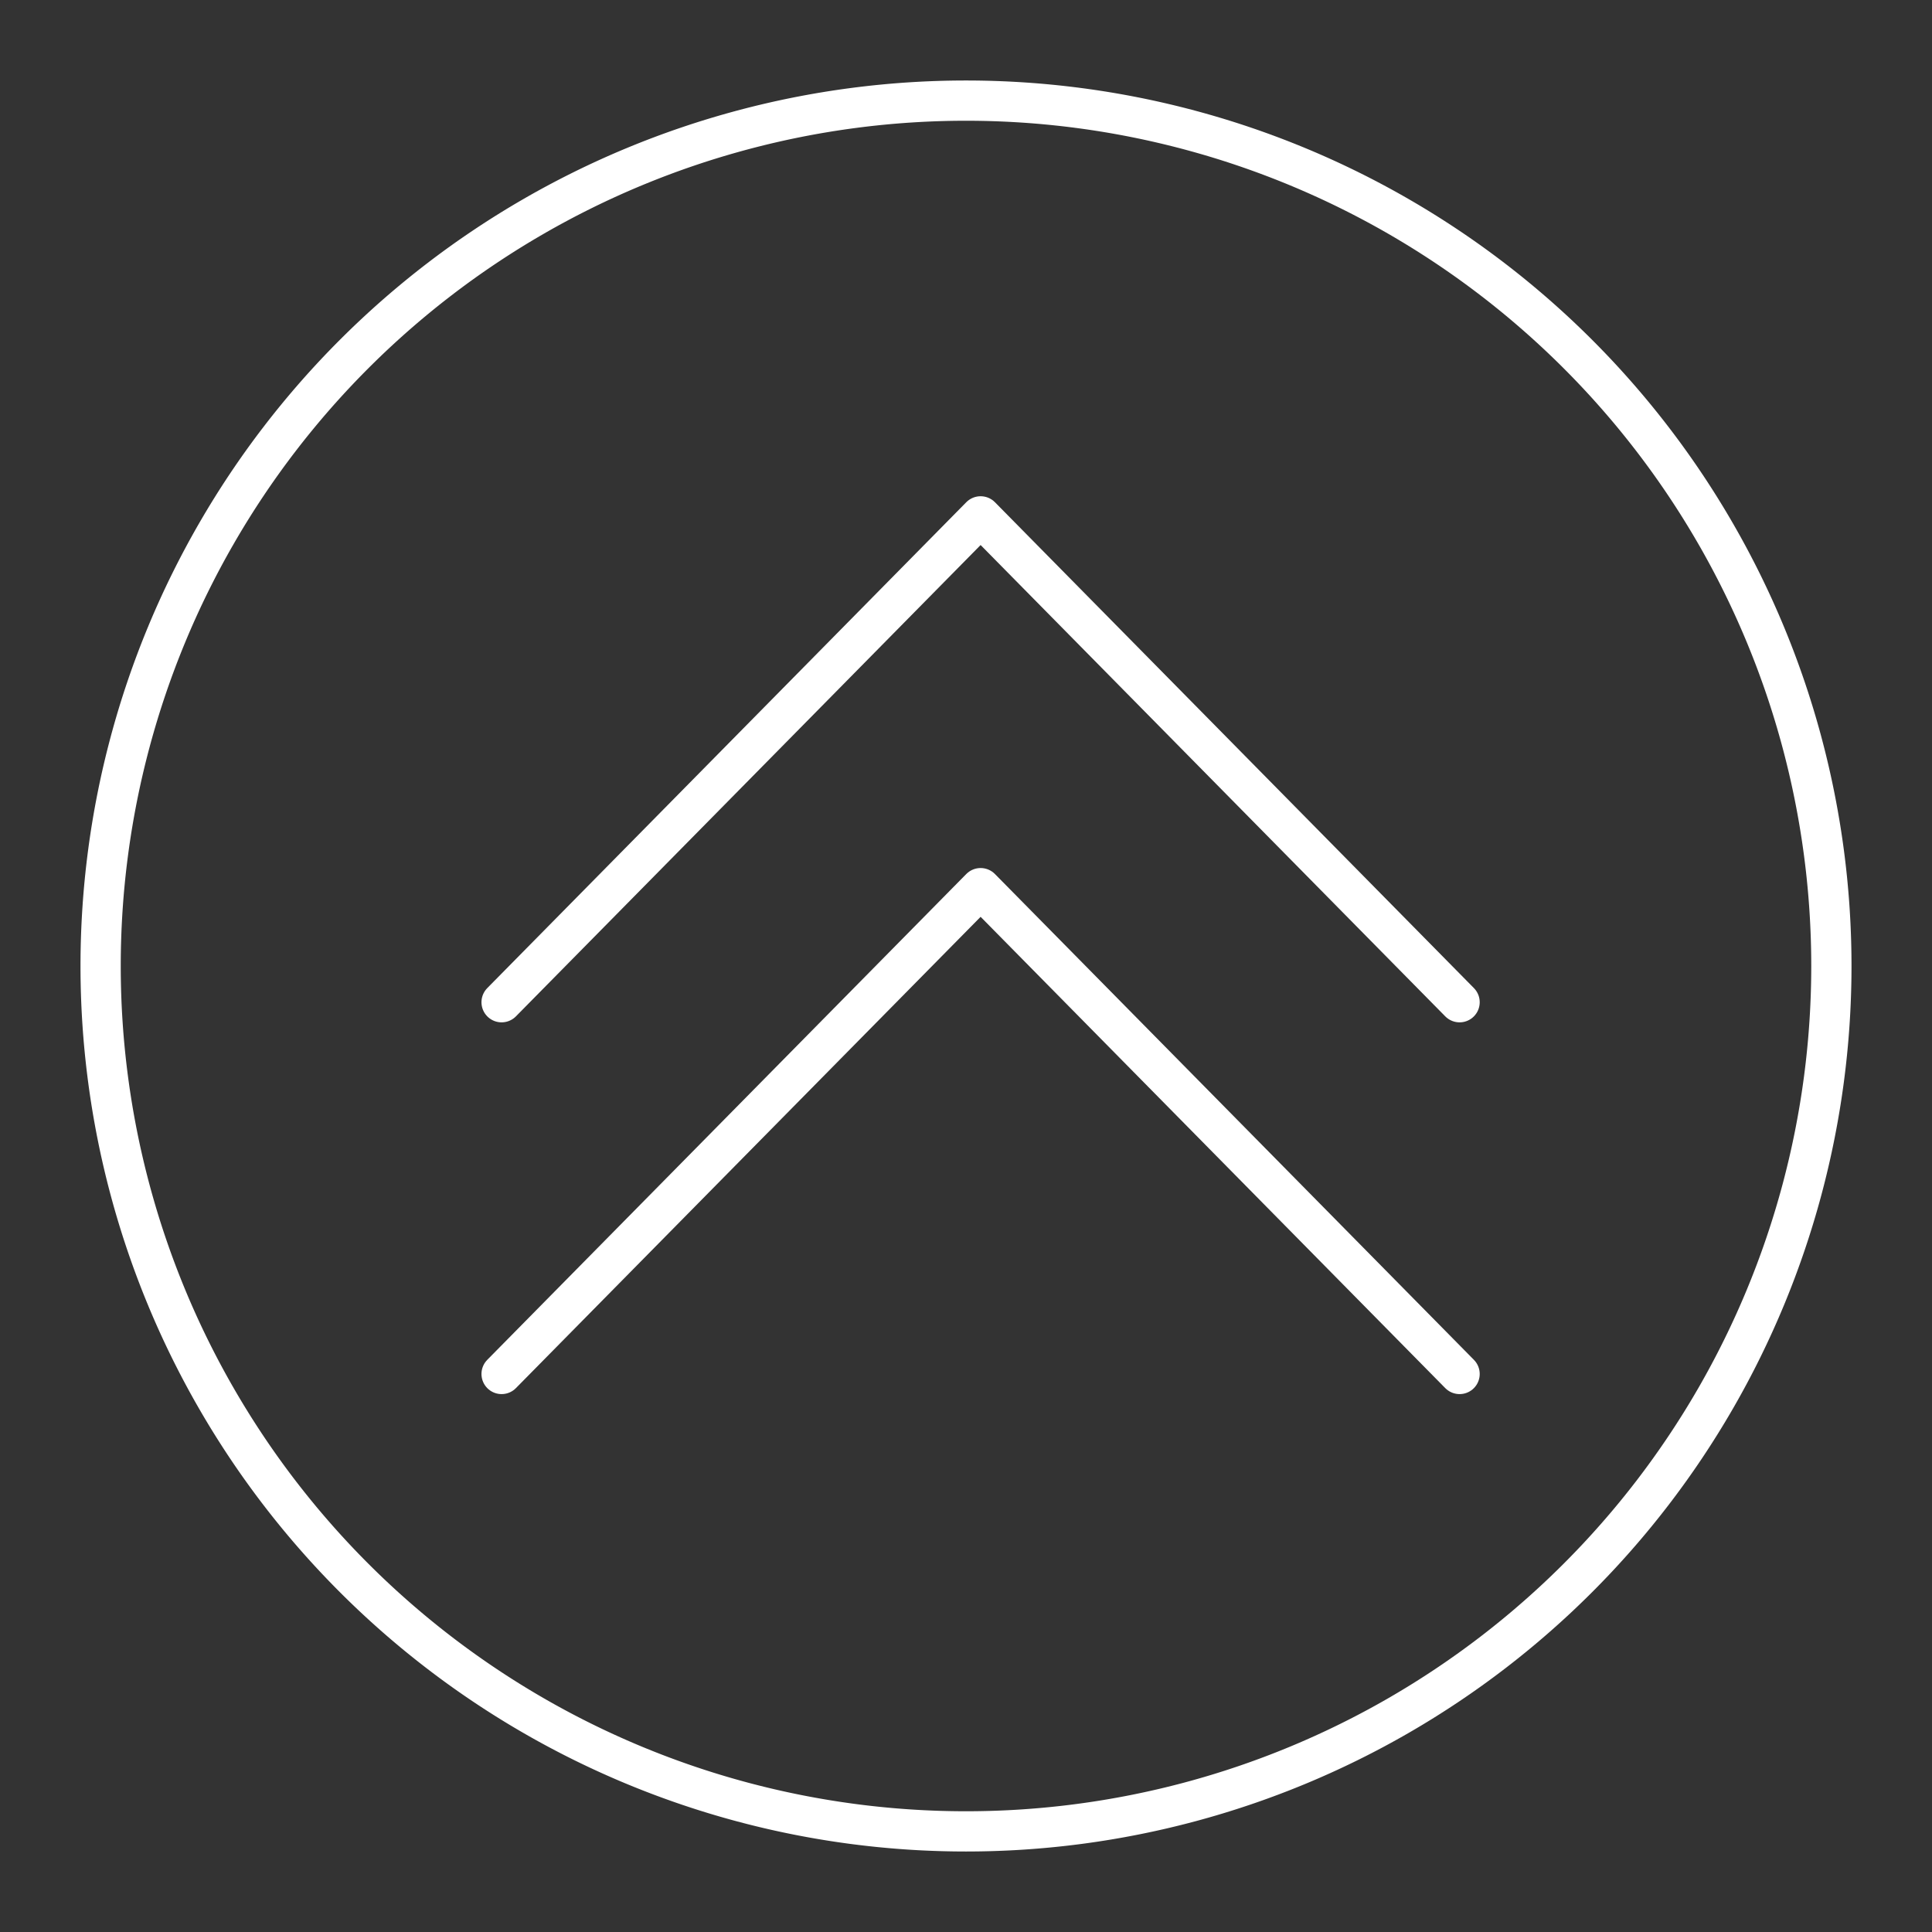 <?xml version="1.0" encoding="UTF-8" standalone="no"?>
<svg
   viewBox="0 0 48 48"
   version="1.1"
   id="svg1"
   sodipodi:docname="tapscroll.svg"
   inkscape:version="1.3.2 (091e20ef0f, 2023-11-25)"
   xml:space="preserve"
   xmlns:inkscape="http://www.inkscape.org/namespaces/inkscape"
   xmlns:sodipodi="http://sodipodi.sourceforge.net/DTD/sodipodi-0.dtd"
   xmlns="http://www.w3.org/2000/svg"
   xmlns:svg="http://www.w3.org/2000/svg"><rect x="0" y="0" width="48" height="48" fill="#333333" stroke="none"/><sodipodi:namedview
     id="namedview1"
     pagecolor="#505050"
     bordercolor="#eeeeee"
     borderopacity="1"
     inkscape:showpageshadow="0"
     inkscape:pageopacity="0"
     inkscape:pagecheckerboard="0"
     inkscape:deskcolor="#505050"
     inkscape:zoom="12.59534"
     inkscape:cx="18.935575"
     inkscape:cy="28.30412"
     inkscape:window-width="1918"
     inkscape:window-height="1053"
     inkscape:window-x="0"
     inkscape:window-y="0"
     inkscape:window-maximized="1"
     inkscape:current-layer="svg1" /><defs
     id="defs1"><style
       id="style1">.a { fill:none;stroke:#fff;stroke-linecap:round;stroke-linejoin:round; }
</style></defs><path
     style="fill:none;fill-opacity:0;stroke:#ffffff;stroke-width:1;stroke-linecap:round;stroke-linejoin:round;stroke-opacity:1"
     d="M 45.5,24 A 21.5,21.5 0 0 1 24,45.5 21.5,21.5 0 0 1 2.5,24 21.5,21.5 0 0 1 24,2.5 21.5,21.5 0 0 1 45.5,24 Z"
     id="path6" /><path
     style="fill:none;fill-opacity:0;stroke:#ffffff;stroke-width:1;stroke-linecap:round;stroke-linejoin:round;stroke-opacity:1"
     d="M 36.263,24.9 24.363,12.829 12.462,24.9"
     id="path5" /><path
     style="fill:none;fill-opacity:0;stroke:#ffffff;stroke-width:1;stroke-linecap:round;stroke-linejoin:round;stroke-opacity:1"
     d="M 36.263,34.136 24.363,22.066 12.462,34.136"
     id="path4" /></svg>
